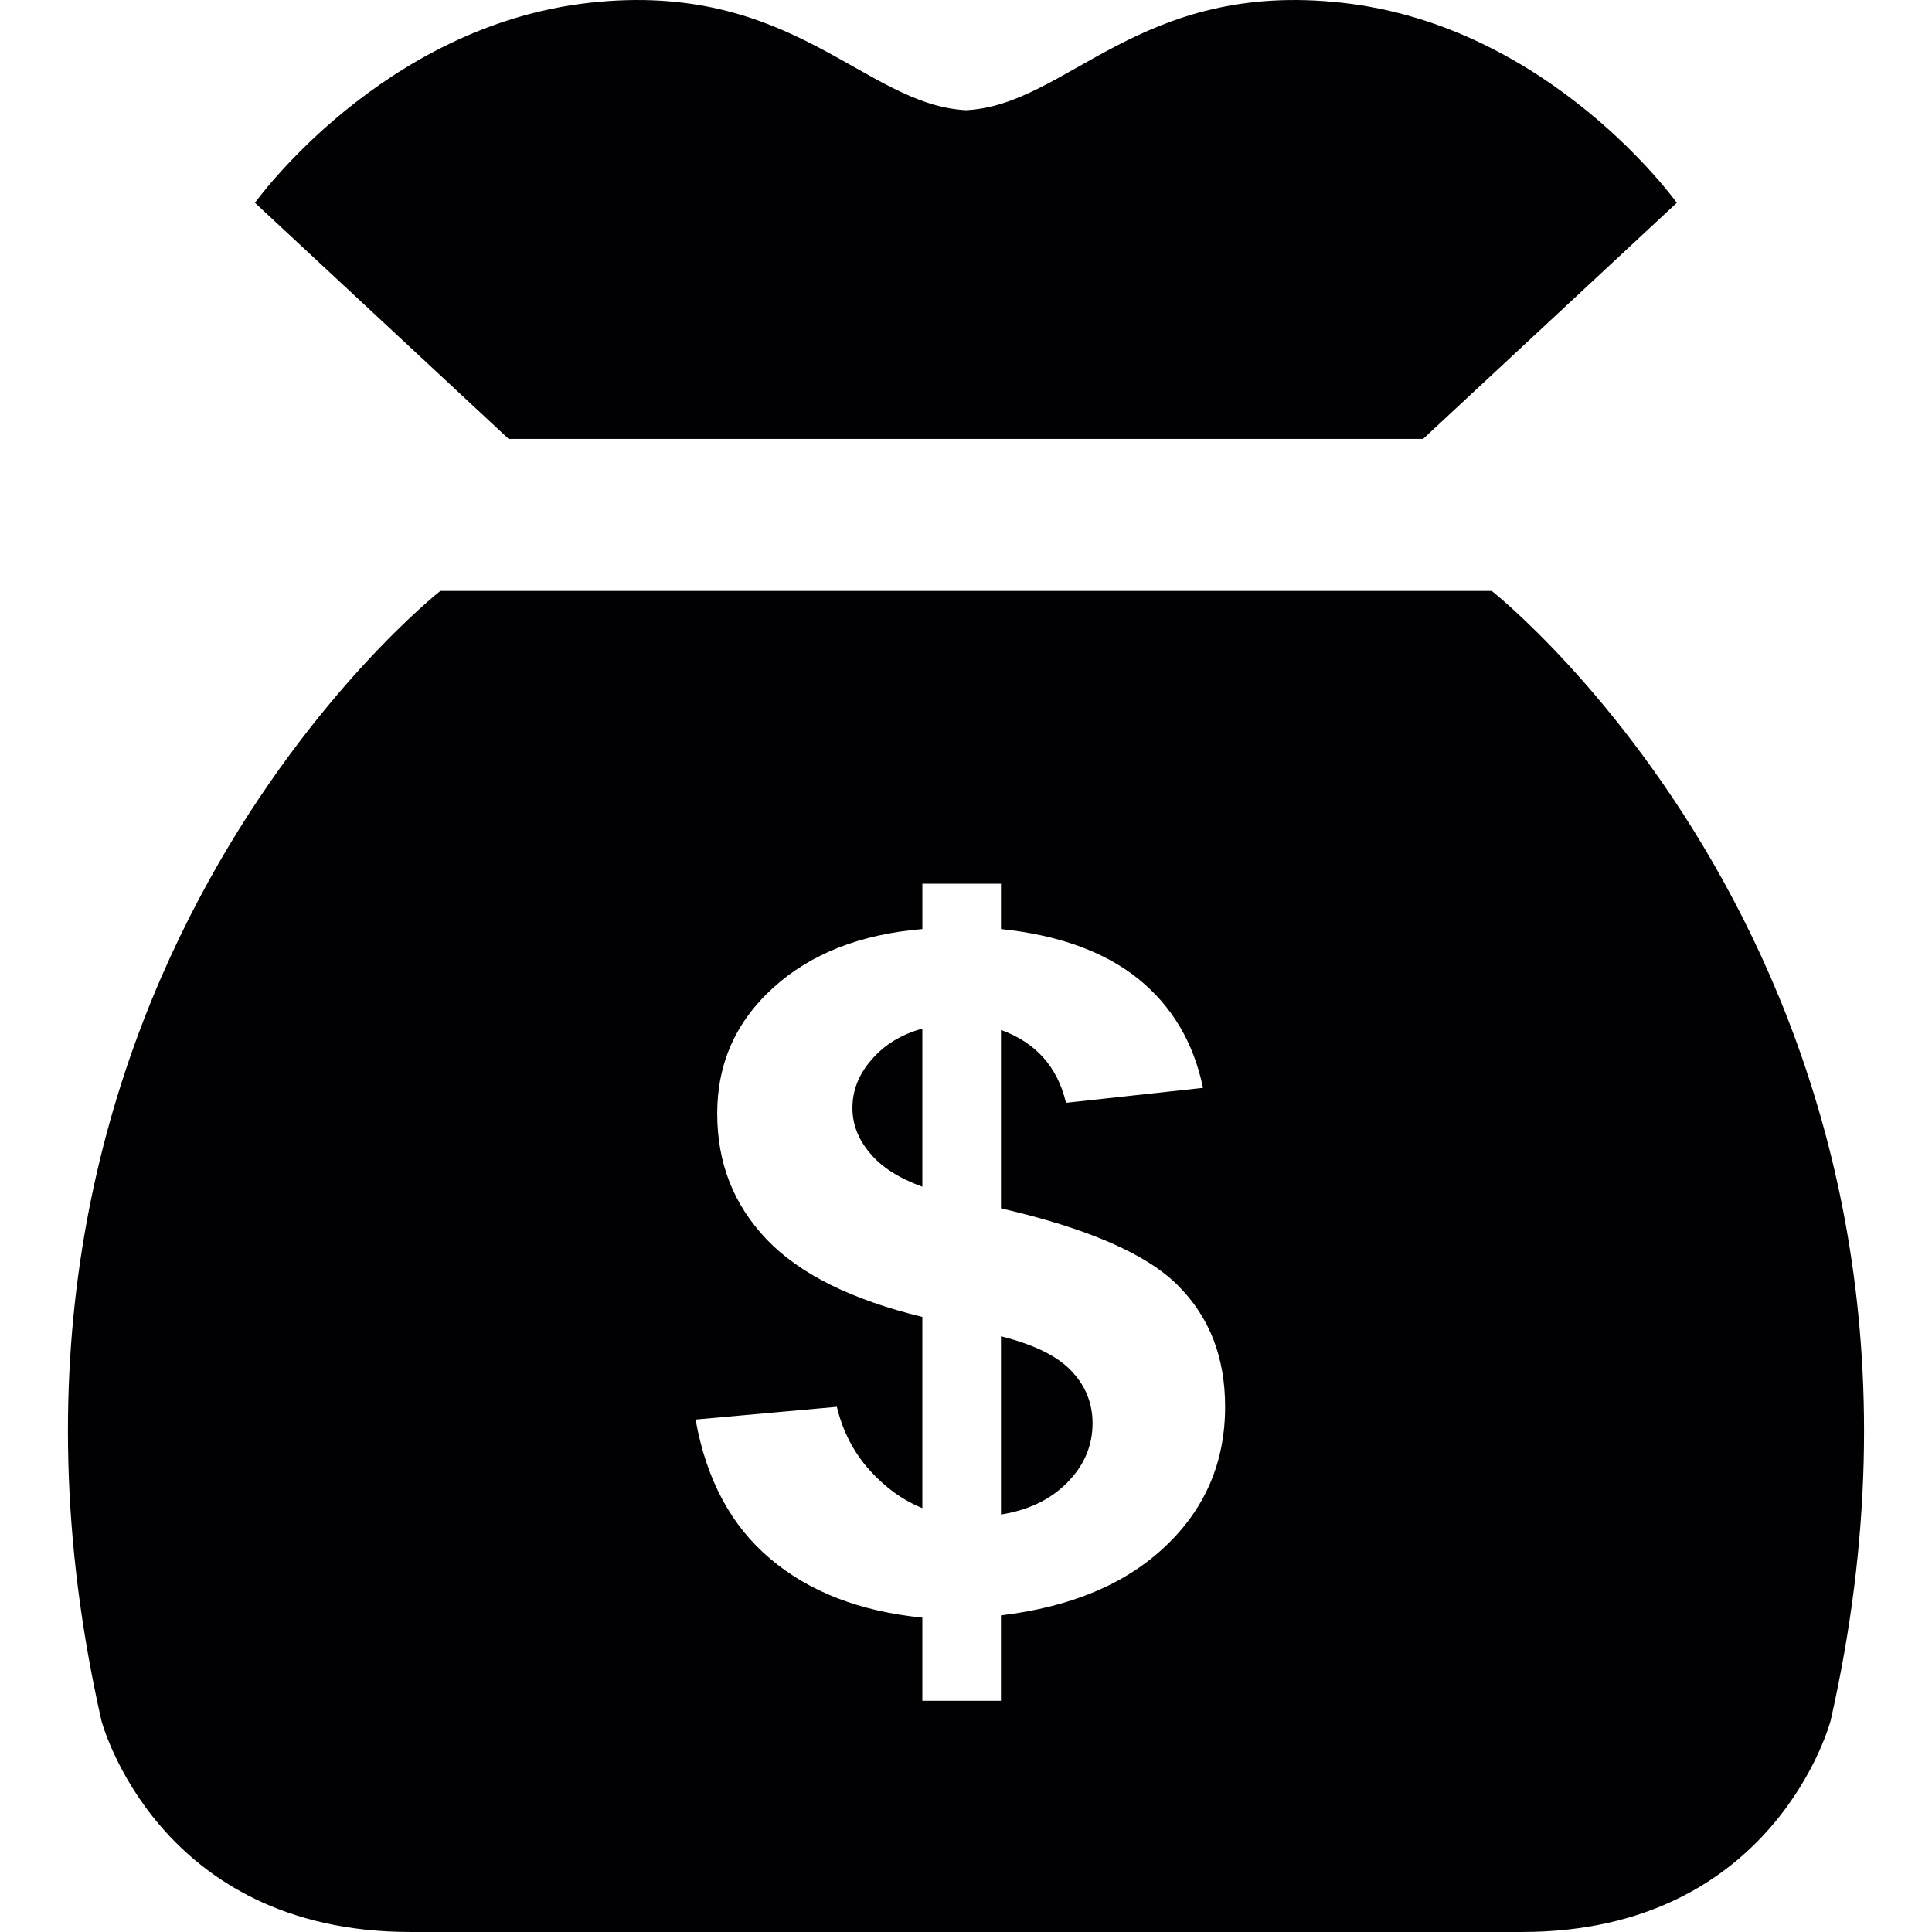 
<svg viewBox="0 0 79.536 79.535" >
<g>
	<path style="fill:#010002;" d="M69.03,8.349l-10.444,9.72H20.94l-10.444-9.72c0,0,5.202-7.28,13.769-8.235
		c8.389-0.935,11.301,4.209,15.506,4.422c4.191-0.212,7.112-5.357,15.49-4.422C63.836,1.068,69.03,8.349,69.03,8.349z
		 M41.208,55.012v7.337c1.113-0.176,2.024-0.605,2.719-1.305c0.699-0.704,1.051-1.518,1.051-2.454c0-0.834-0.3-1.564-0.885-2.165
		C43.506,55.809,42.543,55.348,41.208,55.012z M35.092,45.618c0,0.668,0.24,1.279,0.717,1.849c0.477,0.58,1.199,1.035,2.162,1.388
		v-6.509c-0.878,0.243-1.574,0.673-2.092,1.279C35.354,44.23,35.092,44.883,35.092,45.618z M75.363,70.836
		c0,0-2.269,8.699-12.707,8.699H16.896c-10.452,0-12.72-8.699-12.72-8.699c-6.835-30.155,13.95-46.508,13.95-46.508h43.287
		C61.413,24.328,82.187,40.686,75.363,70.836z M50.435,57.916c0-2.04-0.642-3.697-1.942-4.996c-1.294-1.301-3.718-2.352-7.285-3.175
		V42.4c1.439,0.52,2.33,1.529,2.677,3l5.64-0.615c-0.389-1.875-1.284-3.377-2.672-4.495c-1.398-1.118-3.283-1.799-5.645-2.043
		v-1.866h-3.236v1.866c-2.556,0.212-4.601,1.021-6.139,2.413c-1.543,1.401-2.307,3.125-2.307,5.181c0,2.04,0.673,3.754,2.04,5.188
		c1.359,1.419,3.495,2.48,6.405,3.185v7.871c-0.8-0.321-1.53-0.85-2.183-1.574c-0.652-0.735-1.098-1.601-1.336-2.595l-5.817,0.523
		c0.44,2.47,1.468,4.381,3.076,5.732c1.605,1.361,3.689,2.164,6.26,2.423v3.423h3.236v-3.516c2.899-0.348,5.157-1.305,6.783-2.858
		C49.622,62.095,50.435,60.18,50.435,57.916z"/>
</g>

</svg>
